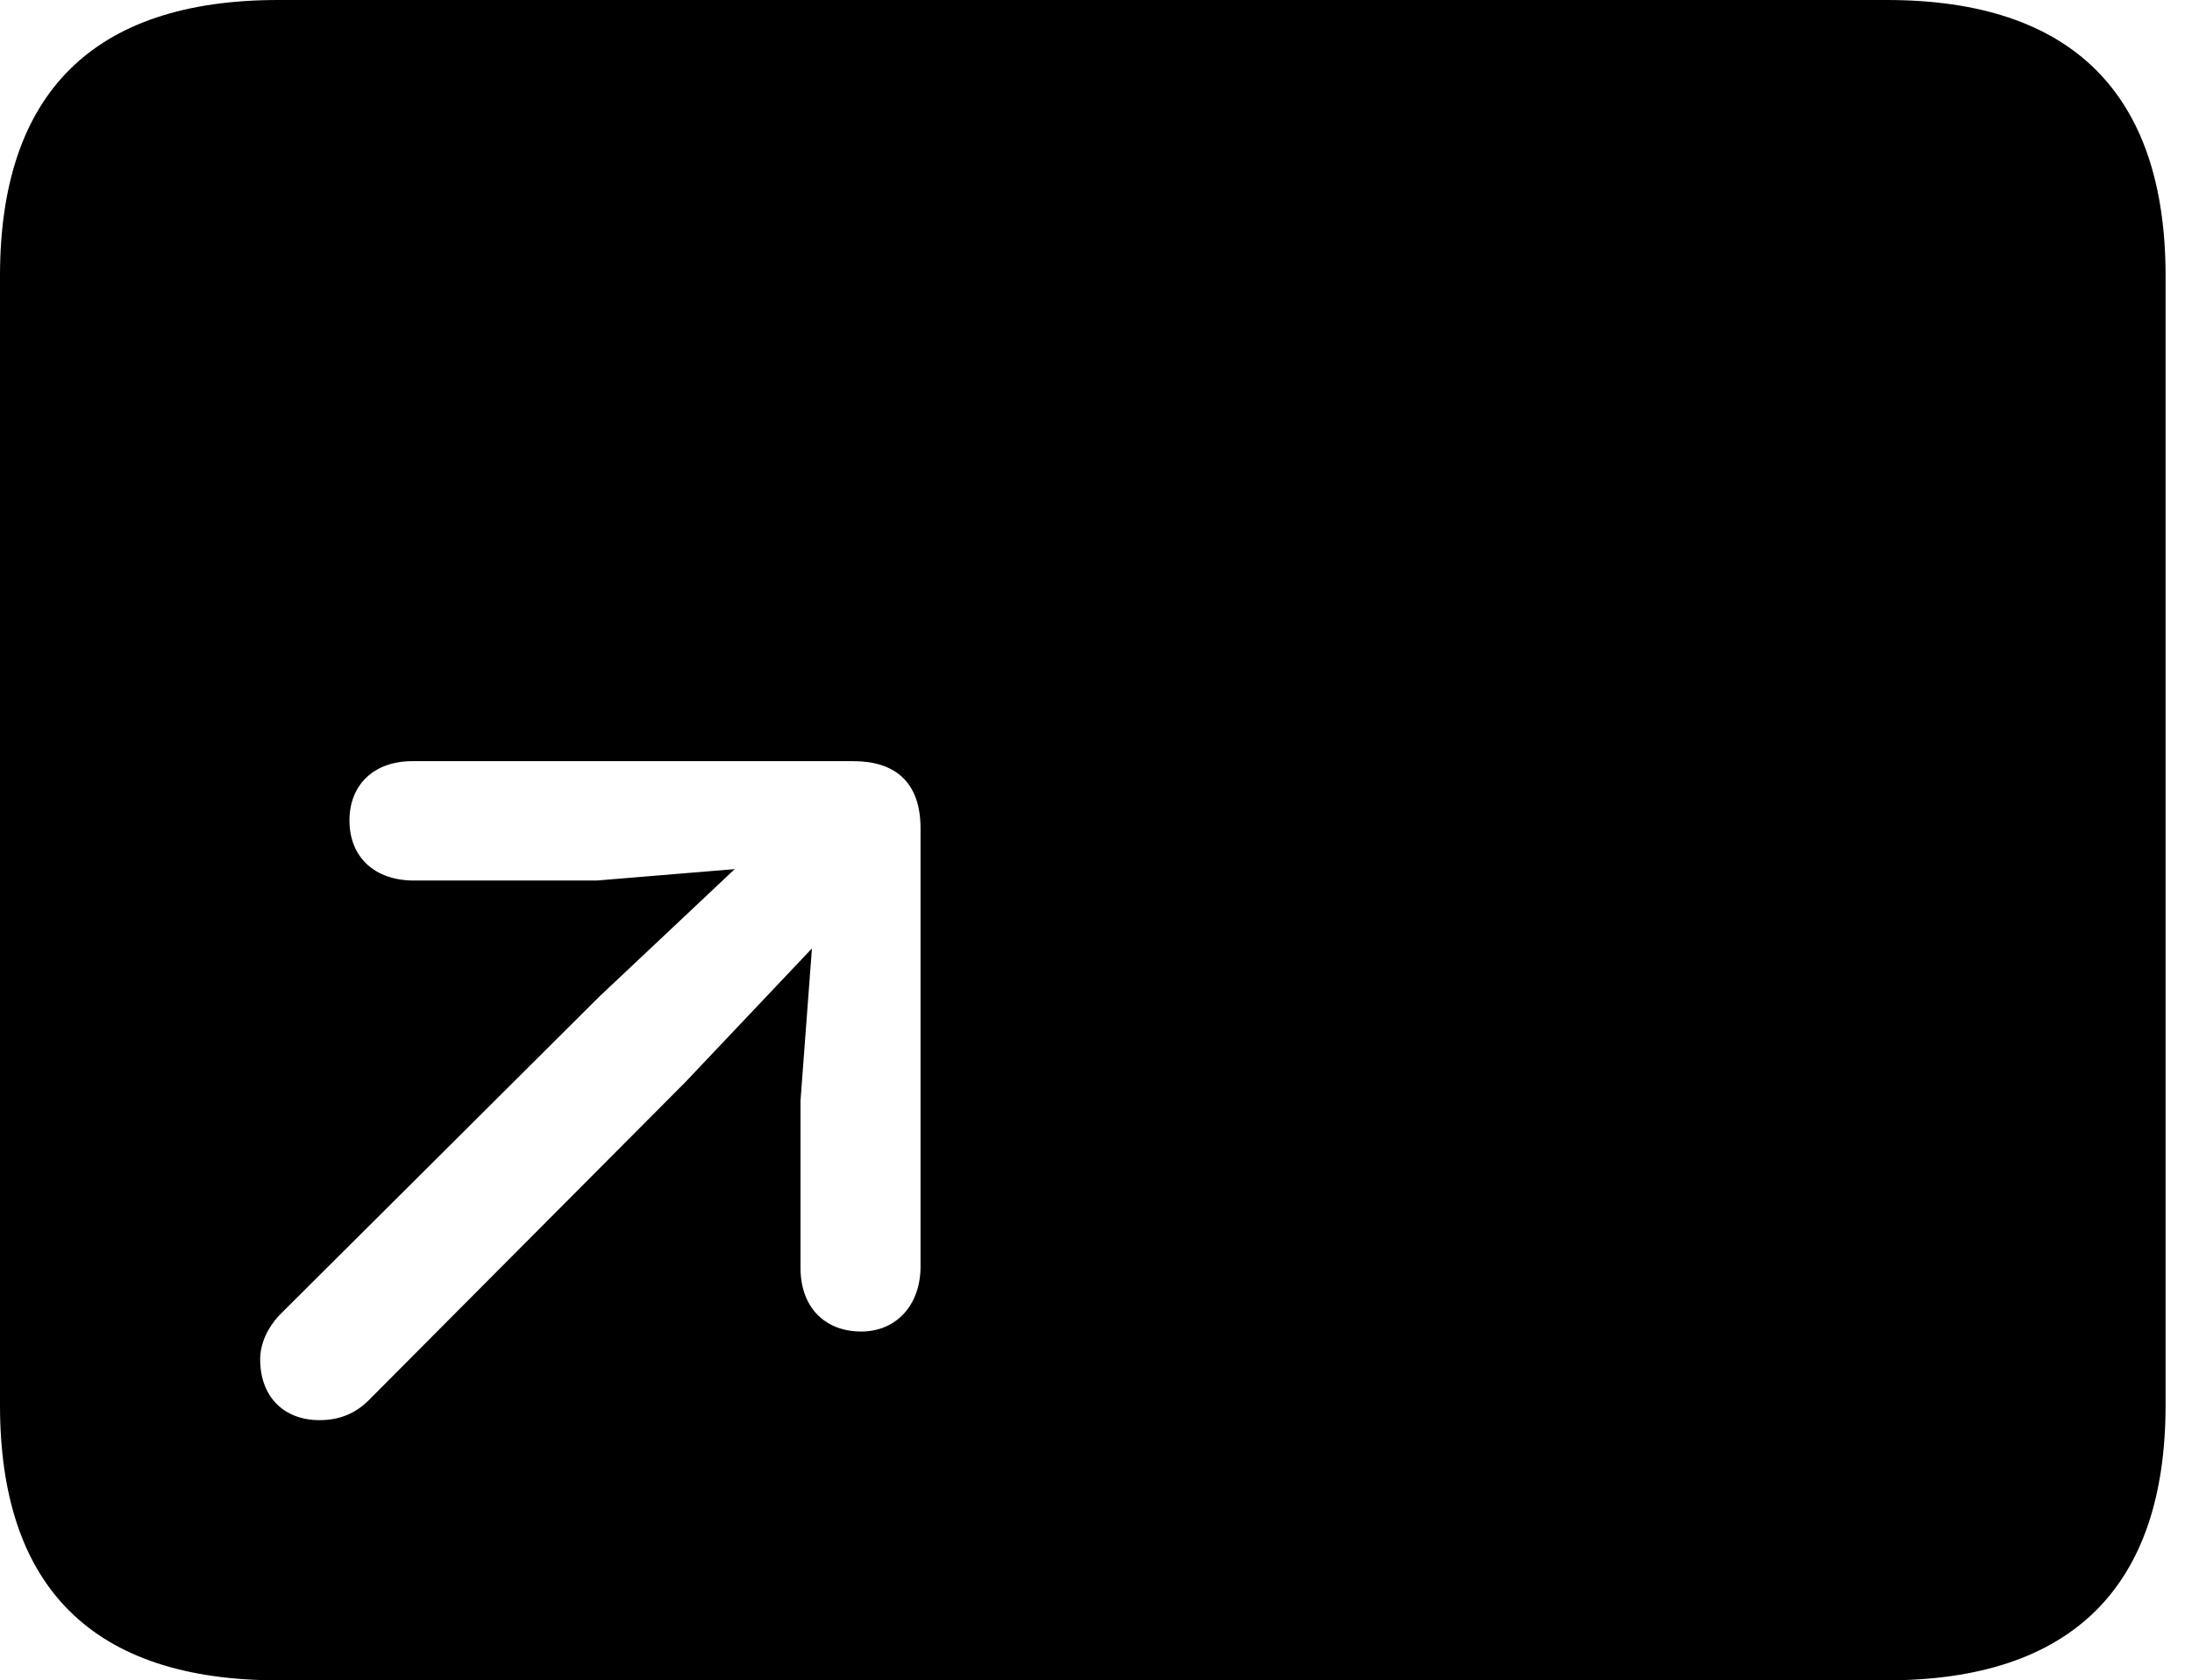<svg version="1.1" xmlns="http://www.w3.org/2000/svg" xmlns:xlink="http://www.w3.org/1999/xlink" width="29.951" height="22.959" viewBox="0 0 29.951 22.959">
 <g>
  <rect height="22.959" opacity="0" width="29.951" x="0" y="0"/>
  <path d="M29.59 3.77L29.59 19.199C29.59 21.68 28.311 22.959 25.781 22.959L3.799 22.959C1.279 22.959 0 21.699 0 19.199L0 3.77C0 1.27 1.279 0 3.799 0L25.781 0C28.311 0 29.59 1.279 29.59 3.77ZM5.635 10.4C5.107 10.4 4.775 10.723 4.775 11.211C4.775 11.709 5.117 12.031 5.654 12.031L8.154 12.031L10.039 11.875L8.193 13.613L3.818 17.969C3.662 18.135 3.555 18.35 3.555 18.574C3.555 19.082 3.877 19.404 4.365 19.404C4.648 19.404 4.854 19.307 5.02 19.15L9.365 14.785L11.094 12.959L10.938 15.039L10.938 17.324C10.938 17.861 11.27 18.193 11.768 18.193C12.246 18.193 12.578 17.832 12.578 17.305L12.578 11.318C12.578 10.674 12.217 10.4 11.66 10.4Z" fill="currentColor"/>
 </g>
</svg>
